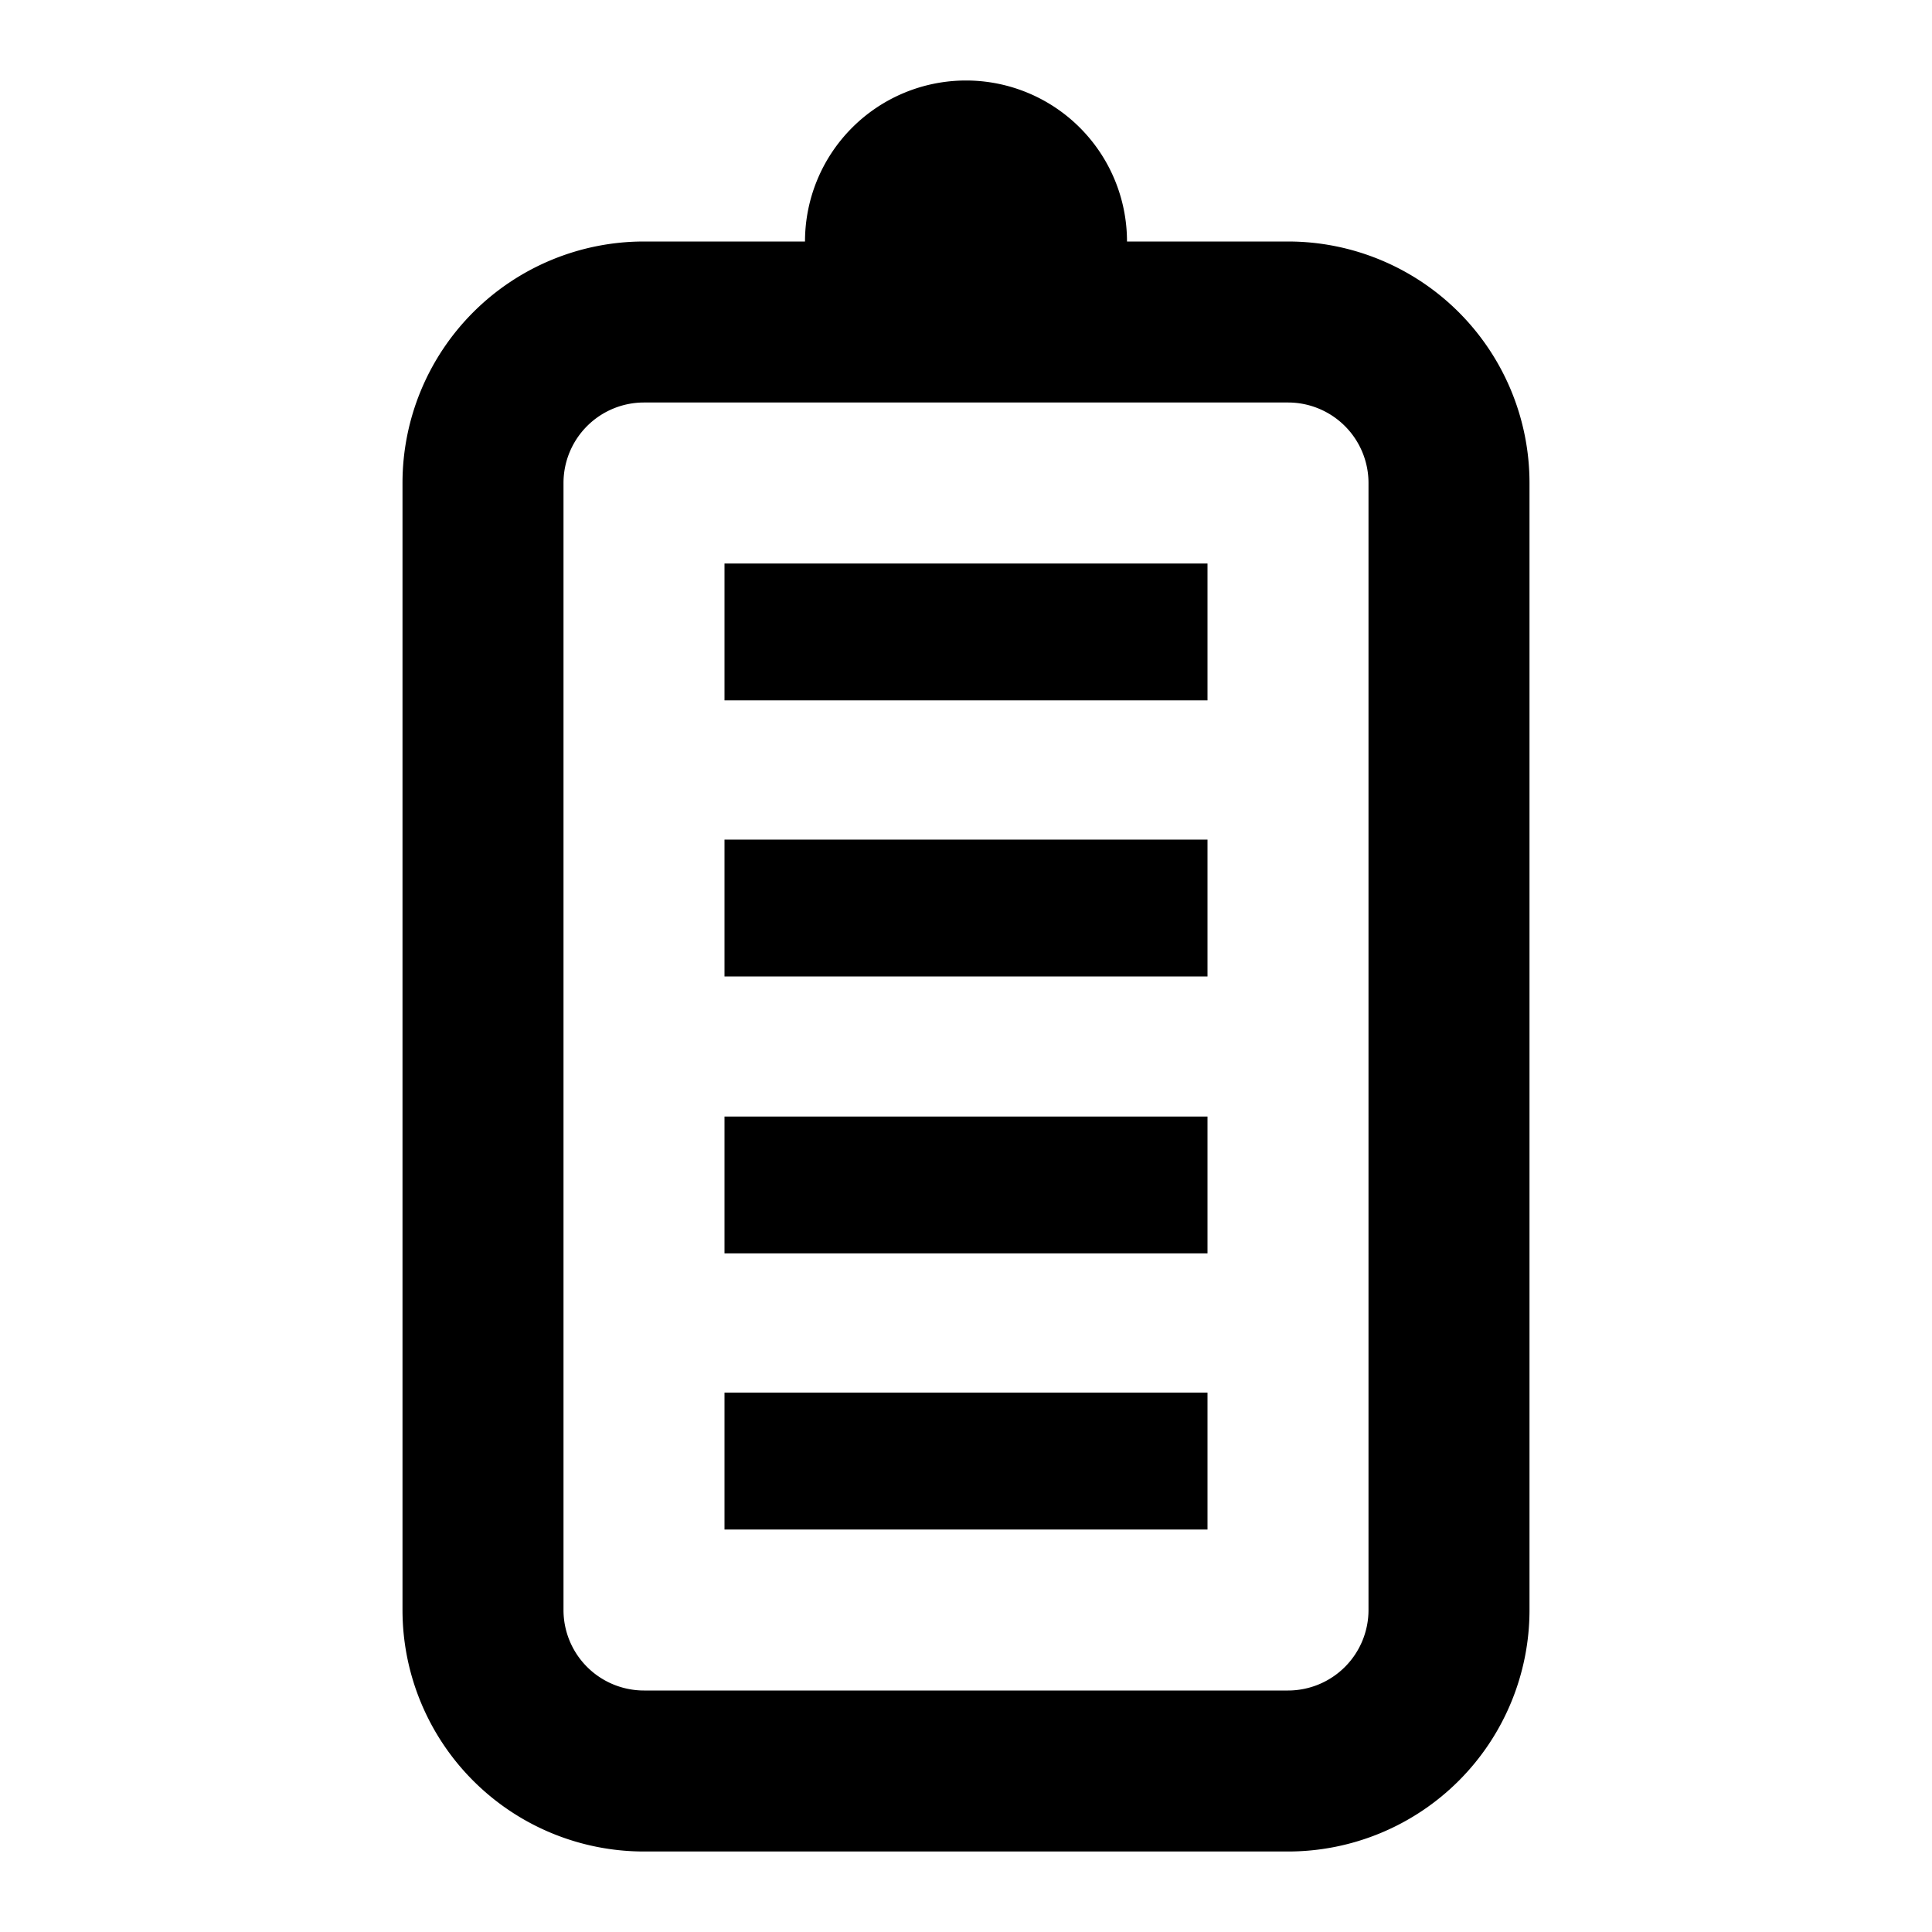 <svg id="Layer_1" data-name="Layer 1" xmlns="http://www.w3.org/2000/svg" viewBox="0 0 24 24"><title>iconoteka_battery_100_full_b_s</title><path d="M9,19h6V17.3H9ZM9,8.7h6V7H9Zm0,3.43h6v-1.7H9Zm0,3.44h6v-1.7H9ZM16,3H14a2,2,0,0,0-4,0H8A3,3,0,0,0,5,6V20a3,3,0,0,0,3,3h8a3,3,0,0,0,3-3V6A3,3,0,0,0,16,3Zm1,17a1,1,0,0,1-1,1H8a1,1,0,0,1-1-1V6A1,1,0,0,1,8,5h8a1,1,0,0,1,1,1Z"/></svg>